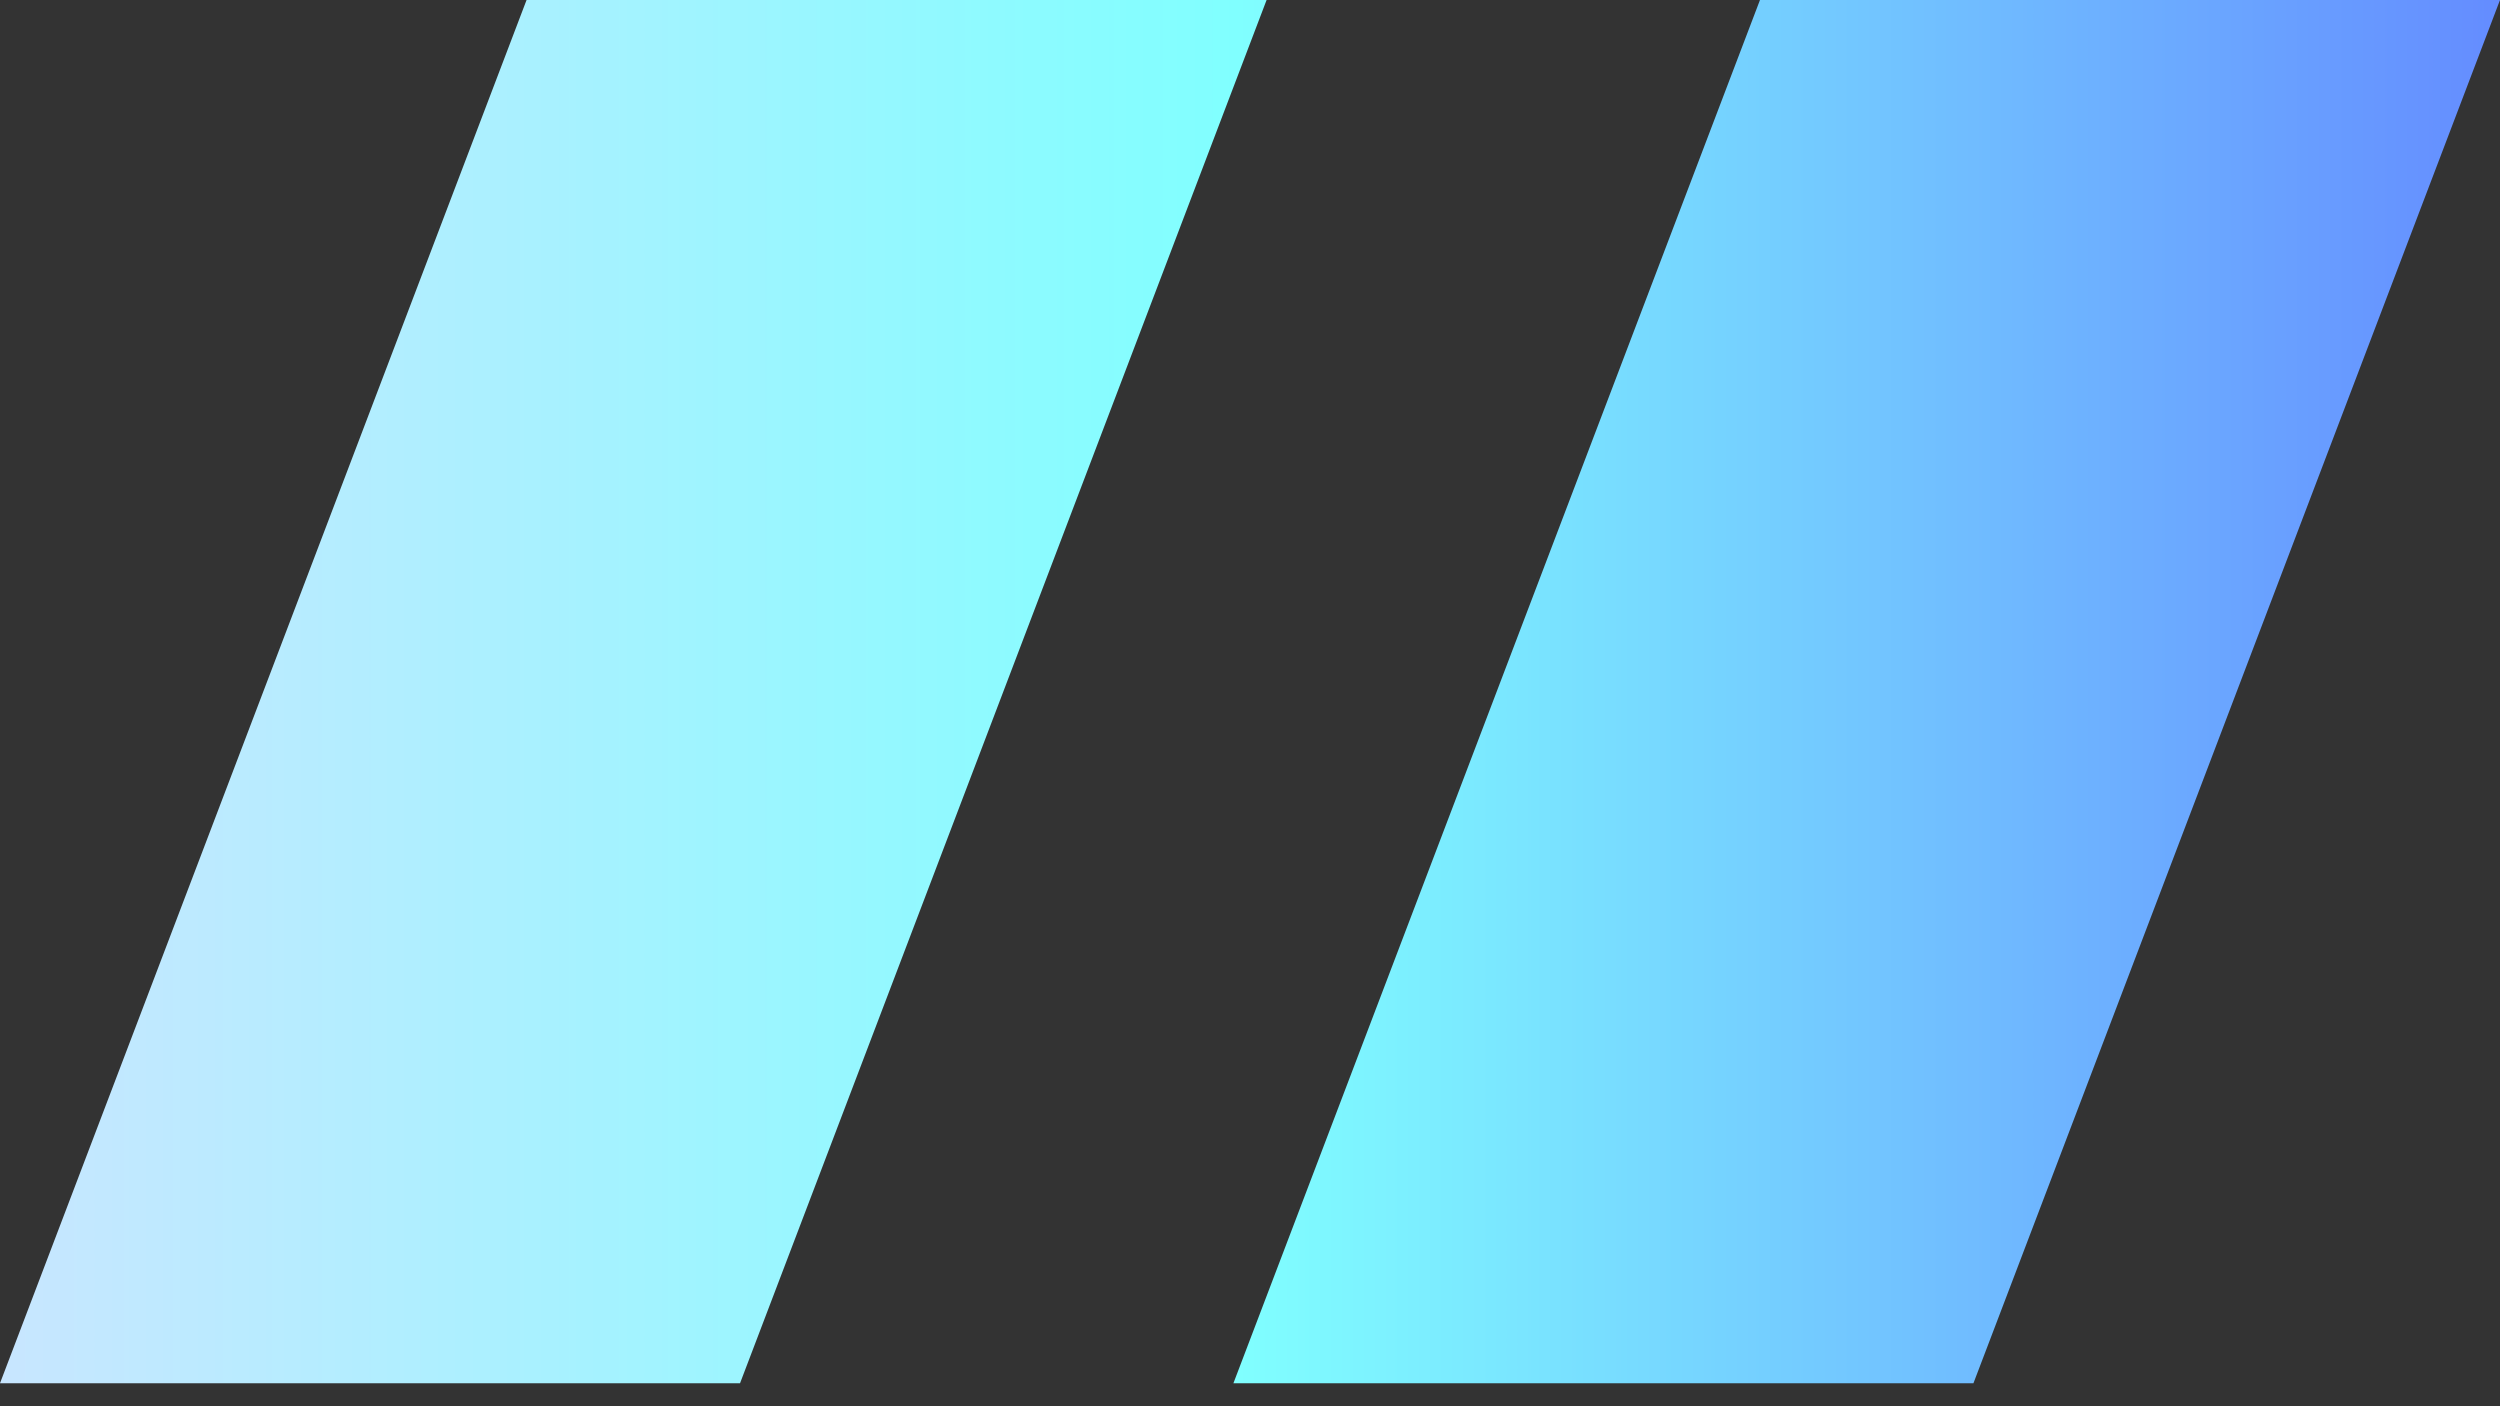 <svg width="80" height="45" viewBox="0 0 80 45" fill="none" xmlns="http://www.w3.org/2000/svg">
	<rect x="0" y="0" width="80" height="45" fill="#333333" stroke="none"/>
	<path fill-rule="evenodd" clip-rule="evenodd" d="M40.531 0H16.85L0 44.264H23.681L40.531 0ZM80 9.08421e-05H56.319L39.469 44.264H63.15L80 9.08421e-05Z" fill="url(#paint0_linear_3163_730)"/>
	<defs>
		<linearGradient id="paint0_linear_3163_730" x1="0" y1="22.132" x2="80" y2="22.132" gradientUnits="userSpaceOnUse">
			<stop stop-color="#C8E6FF"/>
			<stop offset="0.495" stop-color="#80FFFF"/>
			<stop offset="1" stop-color="#648CFF"/>
		</linearGradient>
	</defs>
</svg>
